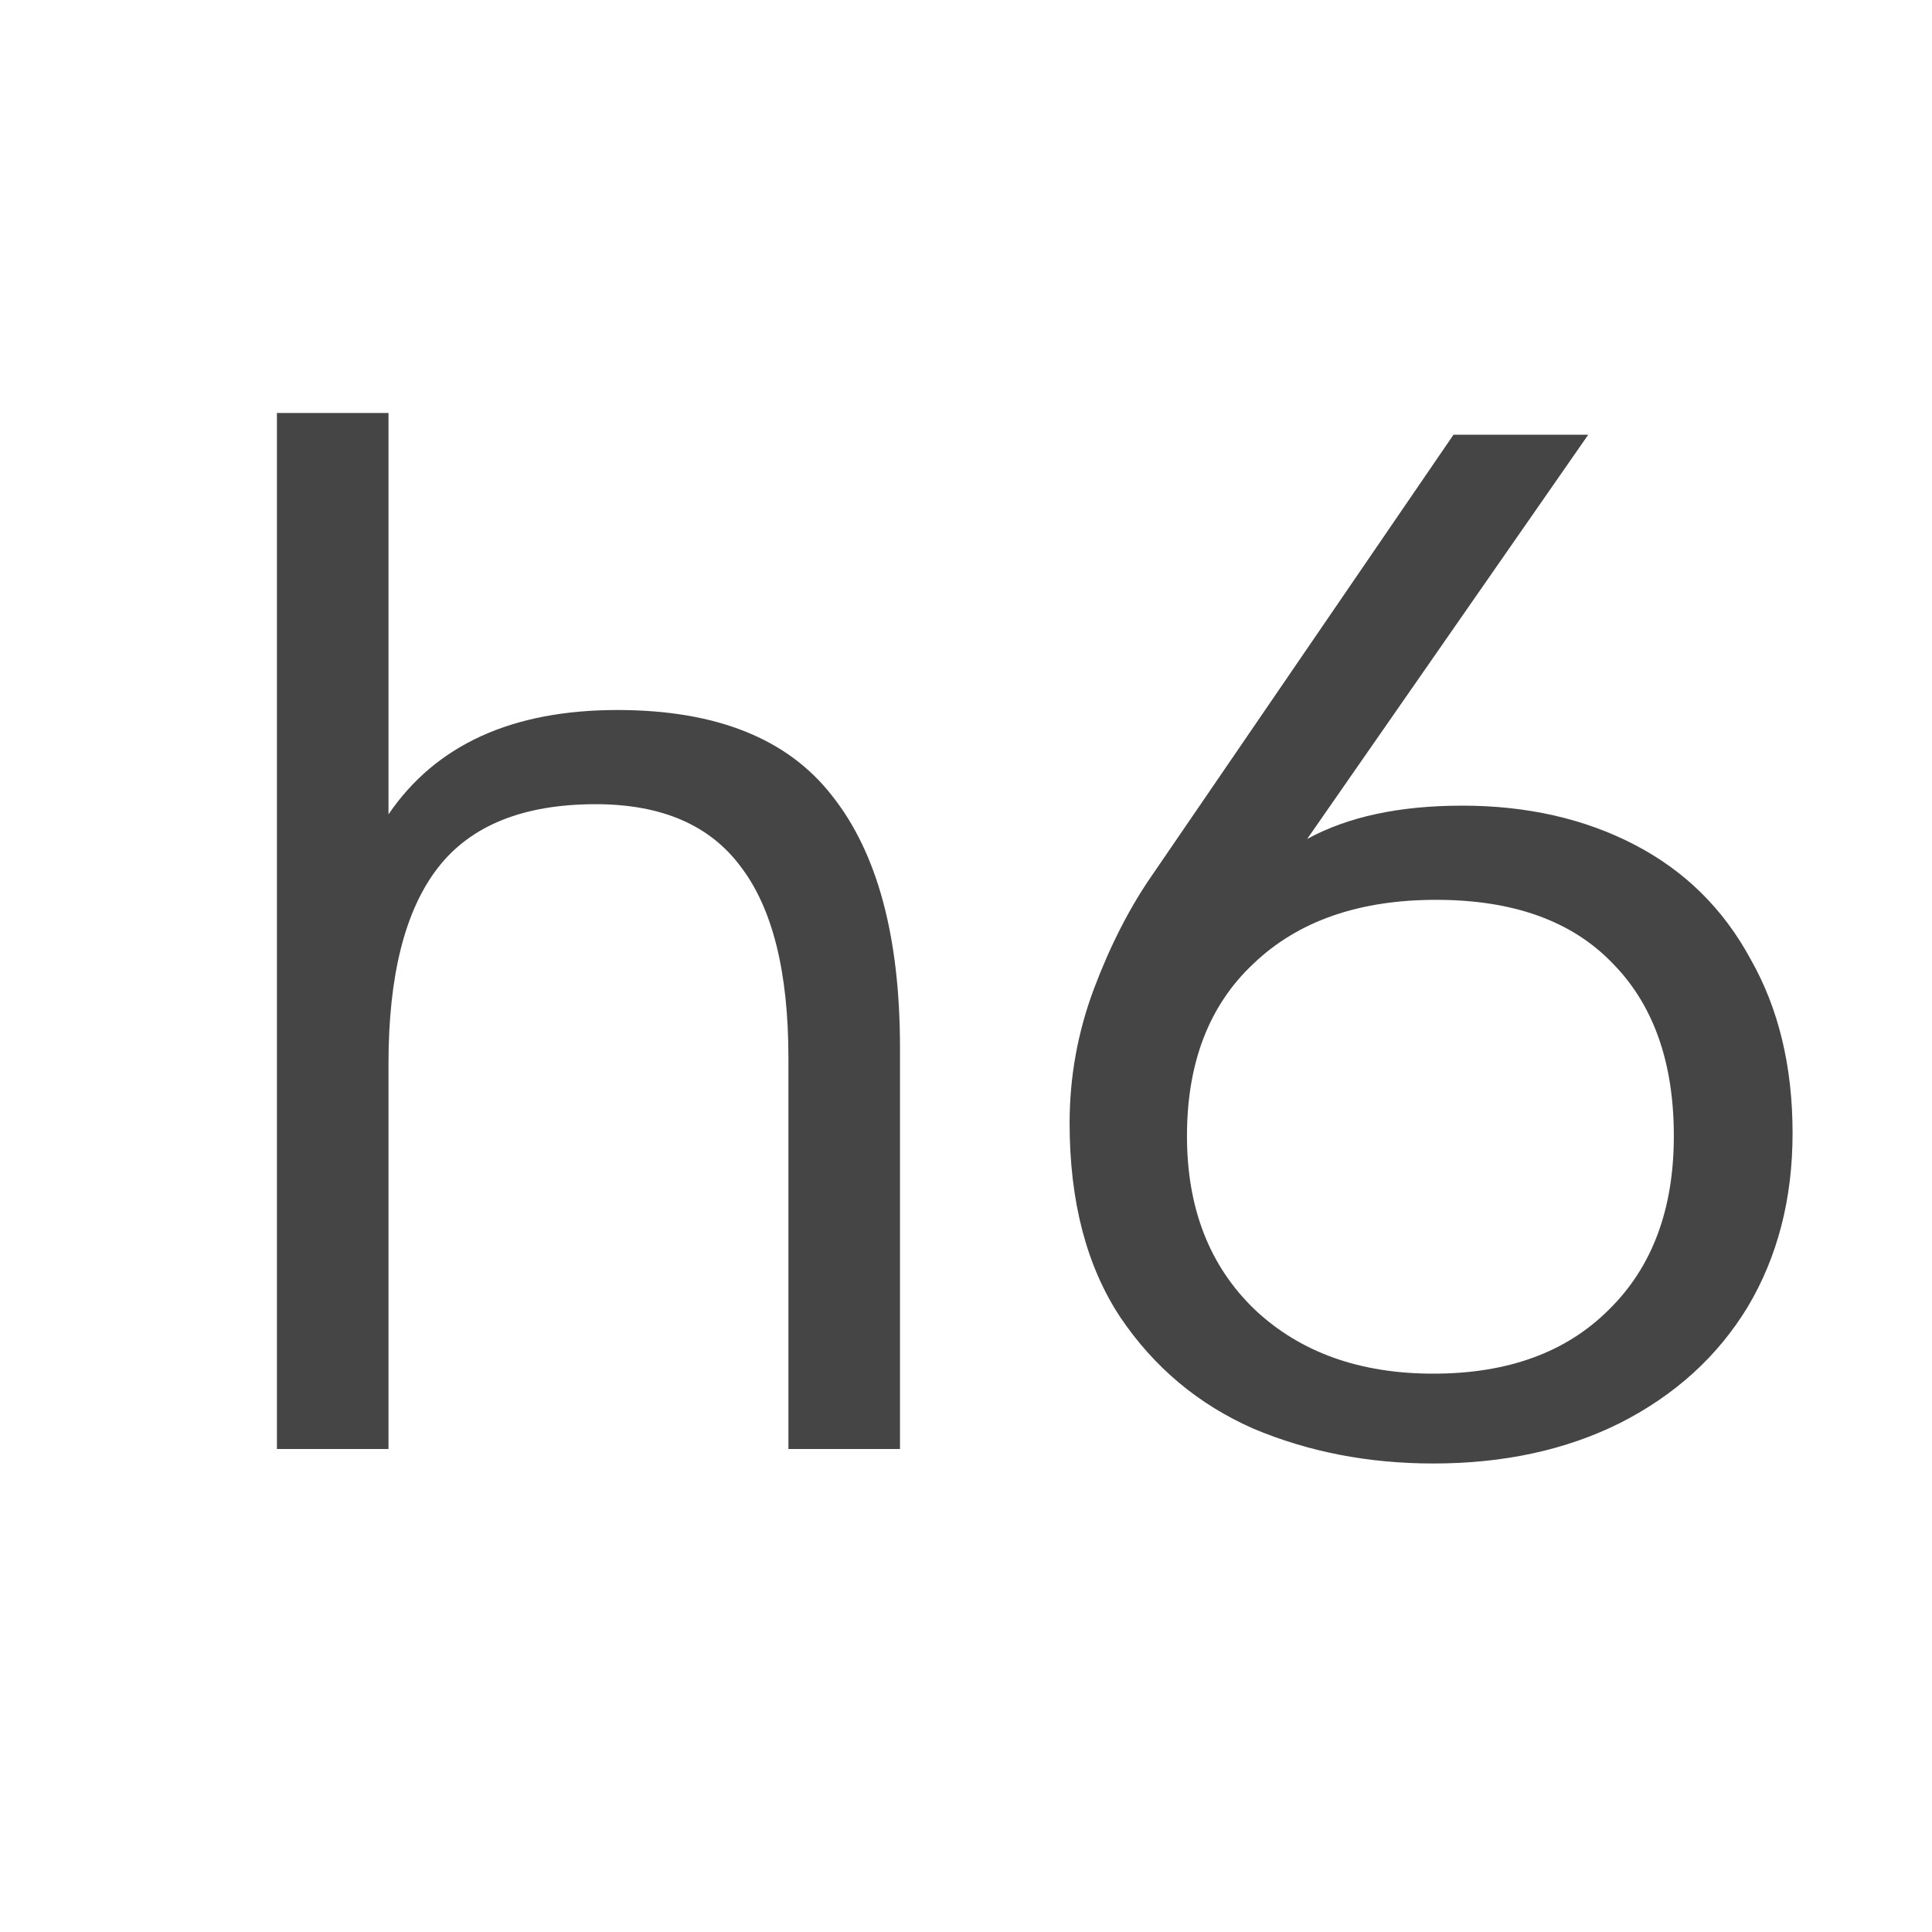<svg width="24" height="24" viewBox="0 0 24 24" fill="none" xmlns="http://www.w3.org/2000/svg">
<path d="M17.805 18.18C17 18.18 16.256 18.036 15.572 17.748C14.889 17.448 14.336 16.986 13.916 16.362C13.496 15.726 13.287 14.922 13.287 13.95C13.287 13.374 13.389 12.816 13.592 12.276C13.796 11.736 14.037 11.268 14.312 10.872L18.056 5.4H19.73L16.238 10.422C16.742 10.146 17.384 10.008 18.165 10.008C18.968 10.008 19.683 10.17 20.306 10.494C20.93 10.818 21.41 11.292 21.747 11.916C22.095 12.528 22.268 13.248 22.268 14.076C22.268 14.892 22.082 15.612 21.71 16.236C21.338 16.848 20.811 17.328 20.127 17.676C19.454 18.012 18.68 18.18 17.805 18.18ZM14.745 14.112C14.745 15.012 15.027 15.732 15.591 16.272C16.154 16.8 16.892 17.064 17.805 17.064C18.729 17.064 19.454 16.8 19.983 16.272C20.523 15.744 20.793 15.024 20.793 14.112C20.793 13.188 20.535 12.468 20.018 11.952C19.515 11.436 18.788 11.178 17.84 11.178C16.881 11.178 16.125 11.442 15.572 11.97C15.021 12.486 14.745 13.2 14.745 14.112Z" fill="#454545"/>
<path d="M3.44 5.13H4.826V10.116C5.414 9.252 6.362 8.82 7.67 8.82C8.894 8.82 9.782 9.174 10.334 9.882C10.898 10.59 11.18 11.634 11.18 13.014V18H9.794V13.14C9.794 12.072 9.596 11.28 9.2 10.764C8.816 10.248 8.216 9.99 7.4 9.99C6.5 9.99 5.846 10.254 5.438 10.782C5.03 11.31 4.826 12.12 4.826 13.212V18H3.44V5.13Z" fill="#454545"/>
</svg>
